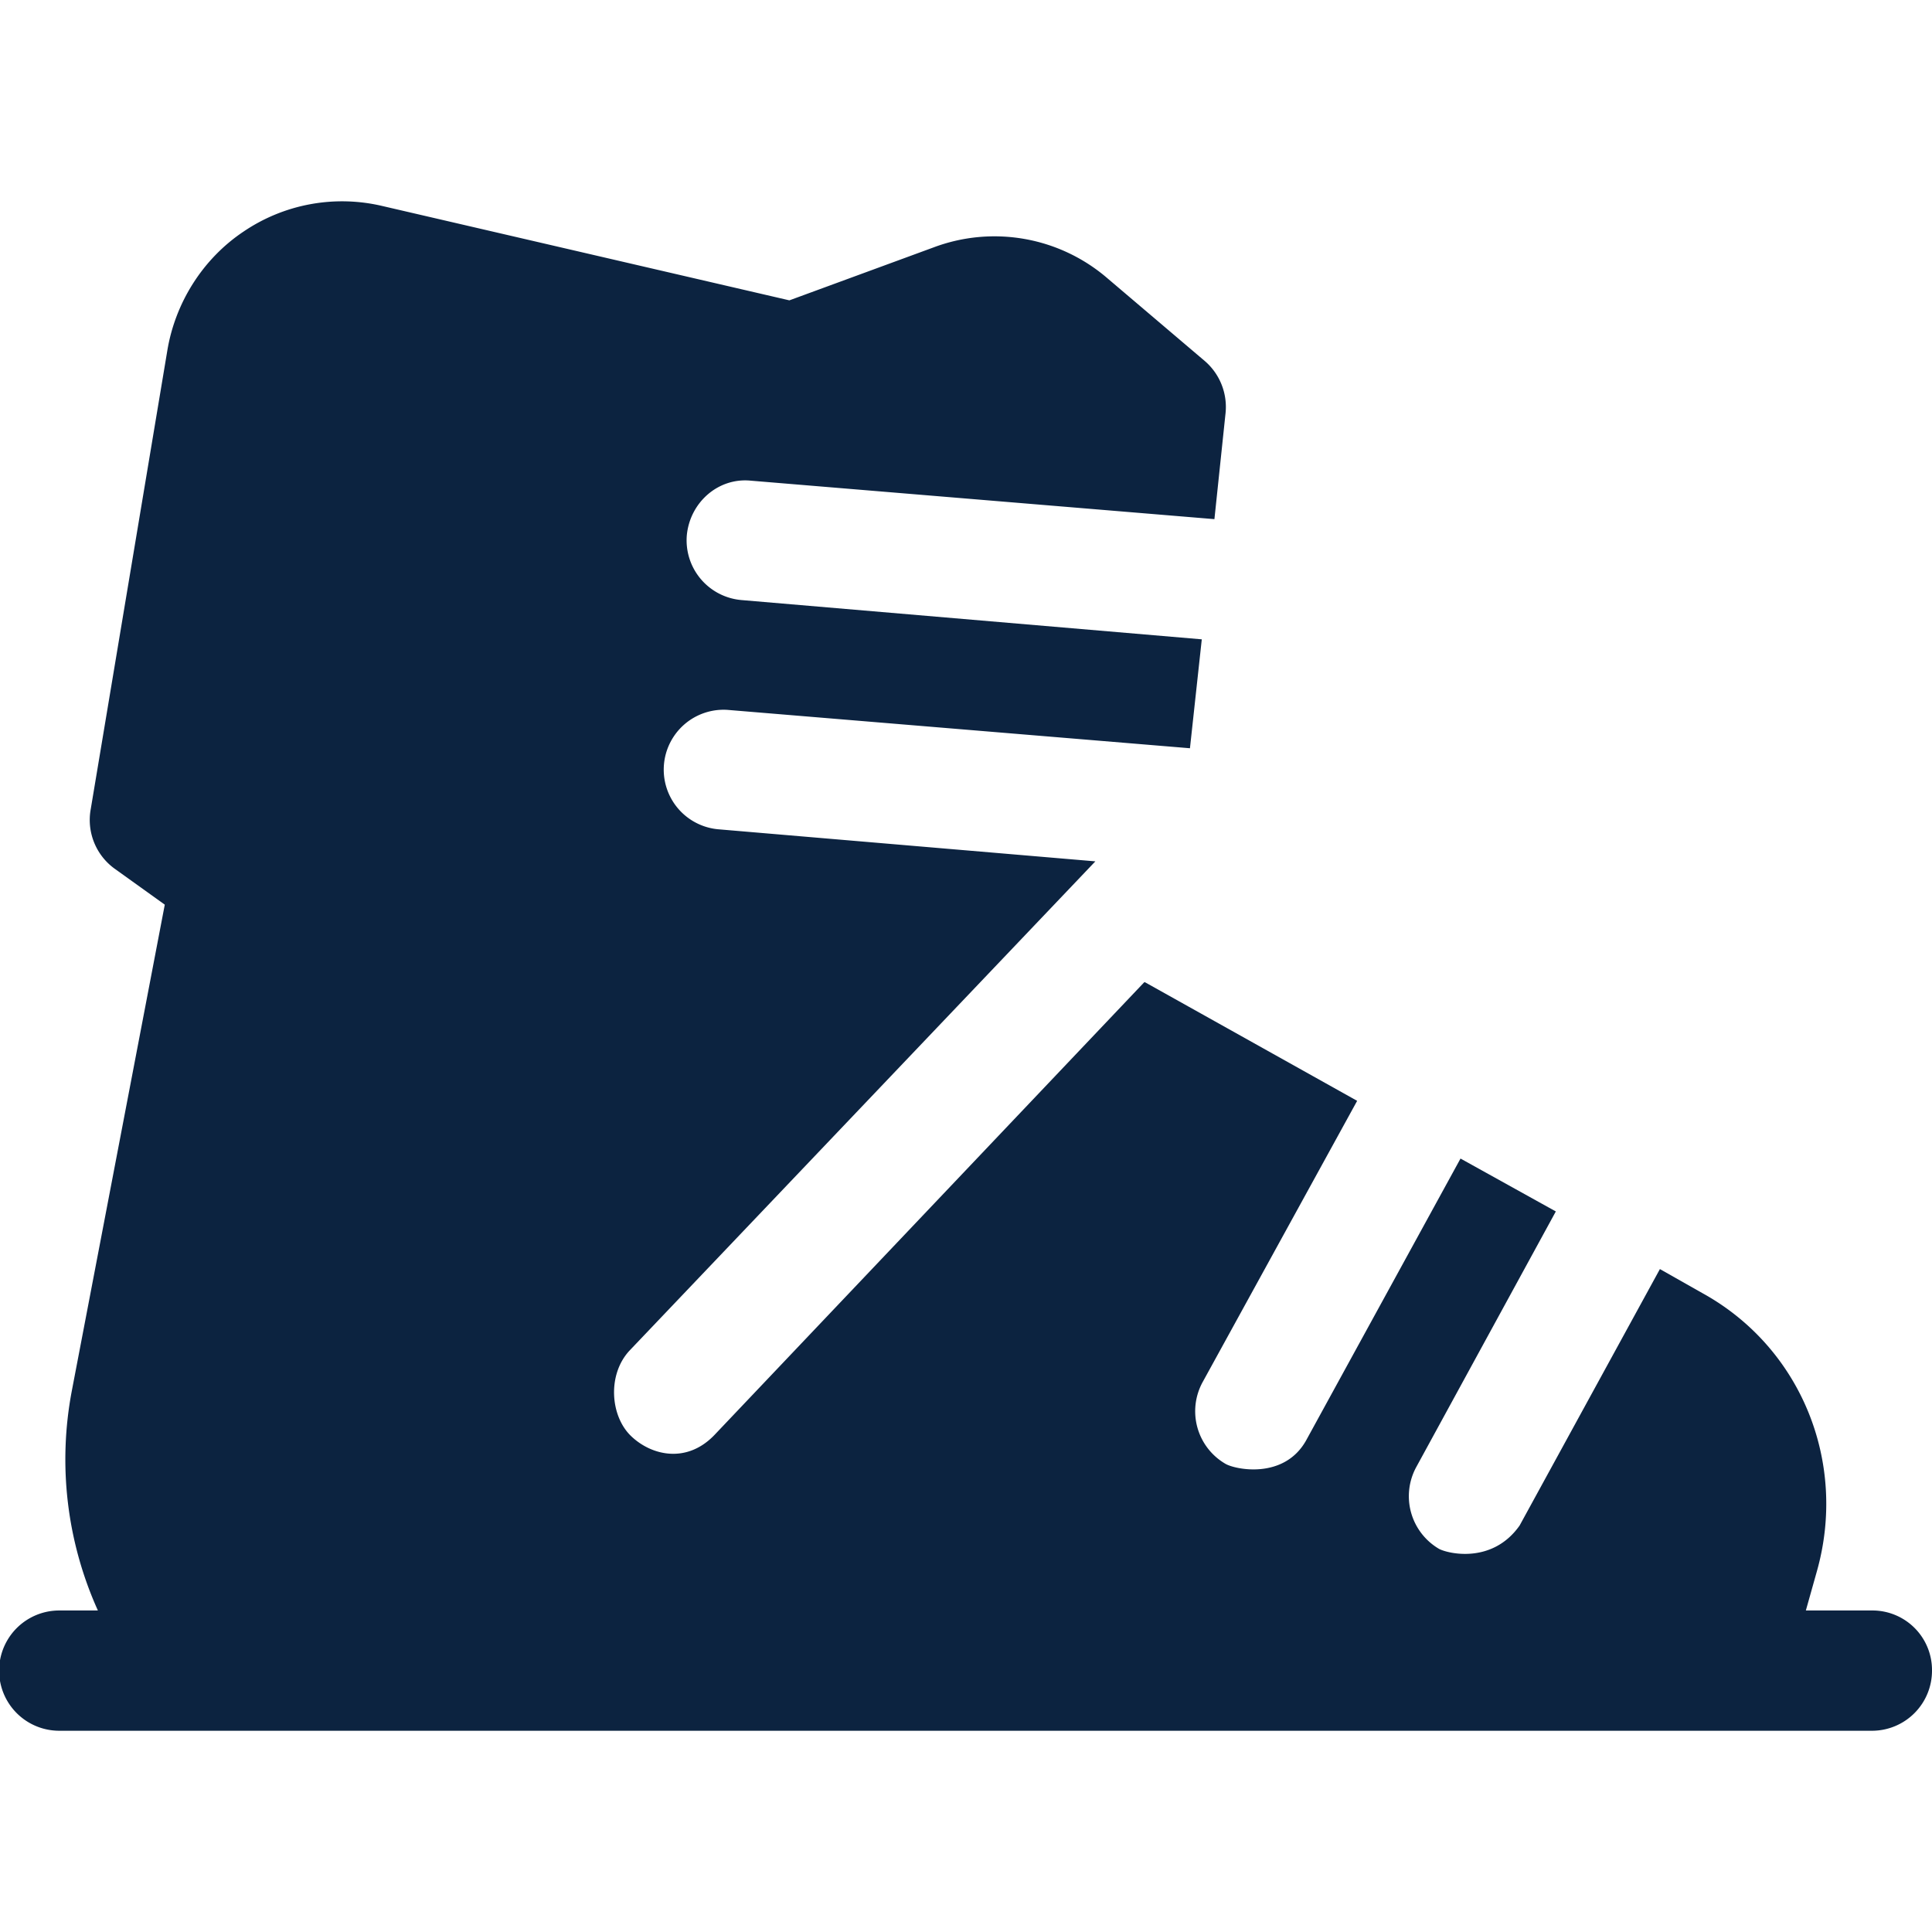 <svg xmlns="http://www.w3.org/2000/svg" xmlns:xlink="http://www.w3.org/1999/xlink" width="24" height="24"><defs><path id="a" d="m22.433 20.006.137-.487c.382-1.354-.196-2.778-1.42-3.454l-.53-.3-1.743 3.186c-.34.482-.891.348-1 .29a.758.758 0 0 1-.284-1.016l1.734-3.176-1.184-.657-1.92 3.505c-.276.486-.882.357-1 .287a.755.755 0 0 1-.284-1.014l1.92-3.495-2.635-1.473h-.01l-5.339 5.624c-.343.358-.783.258-1.038.011s-.294-.757-.02-1.056l5.79-6.081-4.692-.399a.744.744 0 0 1 .118-1.483l5.749.477.147-1.353-5.72-.488a.745.745 0 0 1-.677-.806c.04-.409.392-.717.794-.677l5.76.478.137-1.305a.753.753 0 0 0-.254-.657l-1.205-1.024a2.15 2.15 0 0 0-2.166-.39l-1.792.658-5.065-1.174a2.18 2.18 0 0 0-1.713.318c-.51.34-.852.887-.95 1.483l-.951 5.694a.747.747 0 0 0 .294.737l.626.449-1.155 6.04a4.56 4.56 0 0 0 .324 2.728h-.48a.747.747 0 0 0 0 1.494h22.53a.746.746 0 0 0 .734-.747.74.74 0 0 0-.734-.747h-.833Z"/></defs><g fill="none" fill-rule="evenodd"><mask id="b" fill="#fff"><use xlink:href="#a"/></mask><use xlink:href="#a" fill="#0C2340" fill-rule="nonzero"/></g></svg>